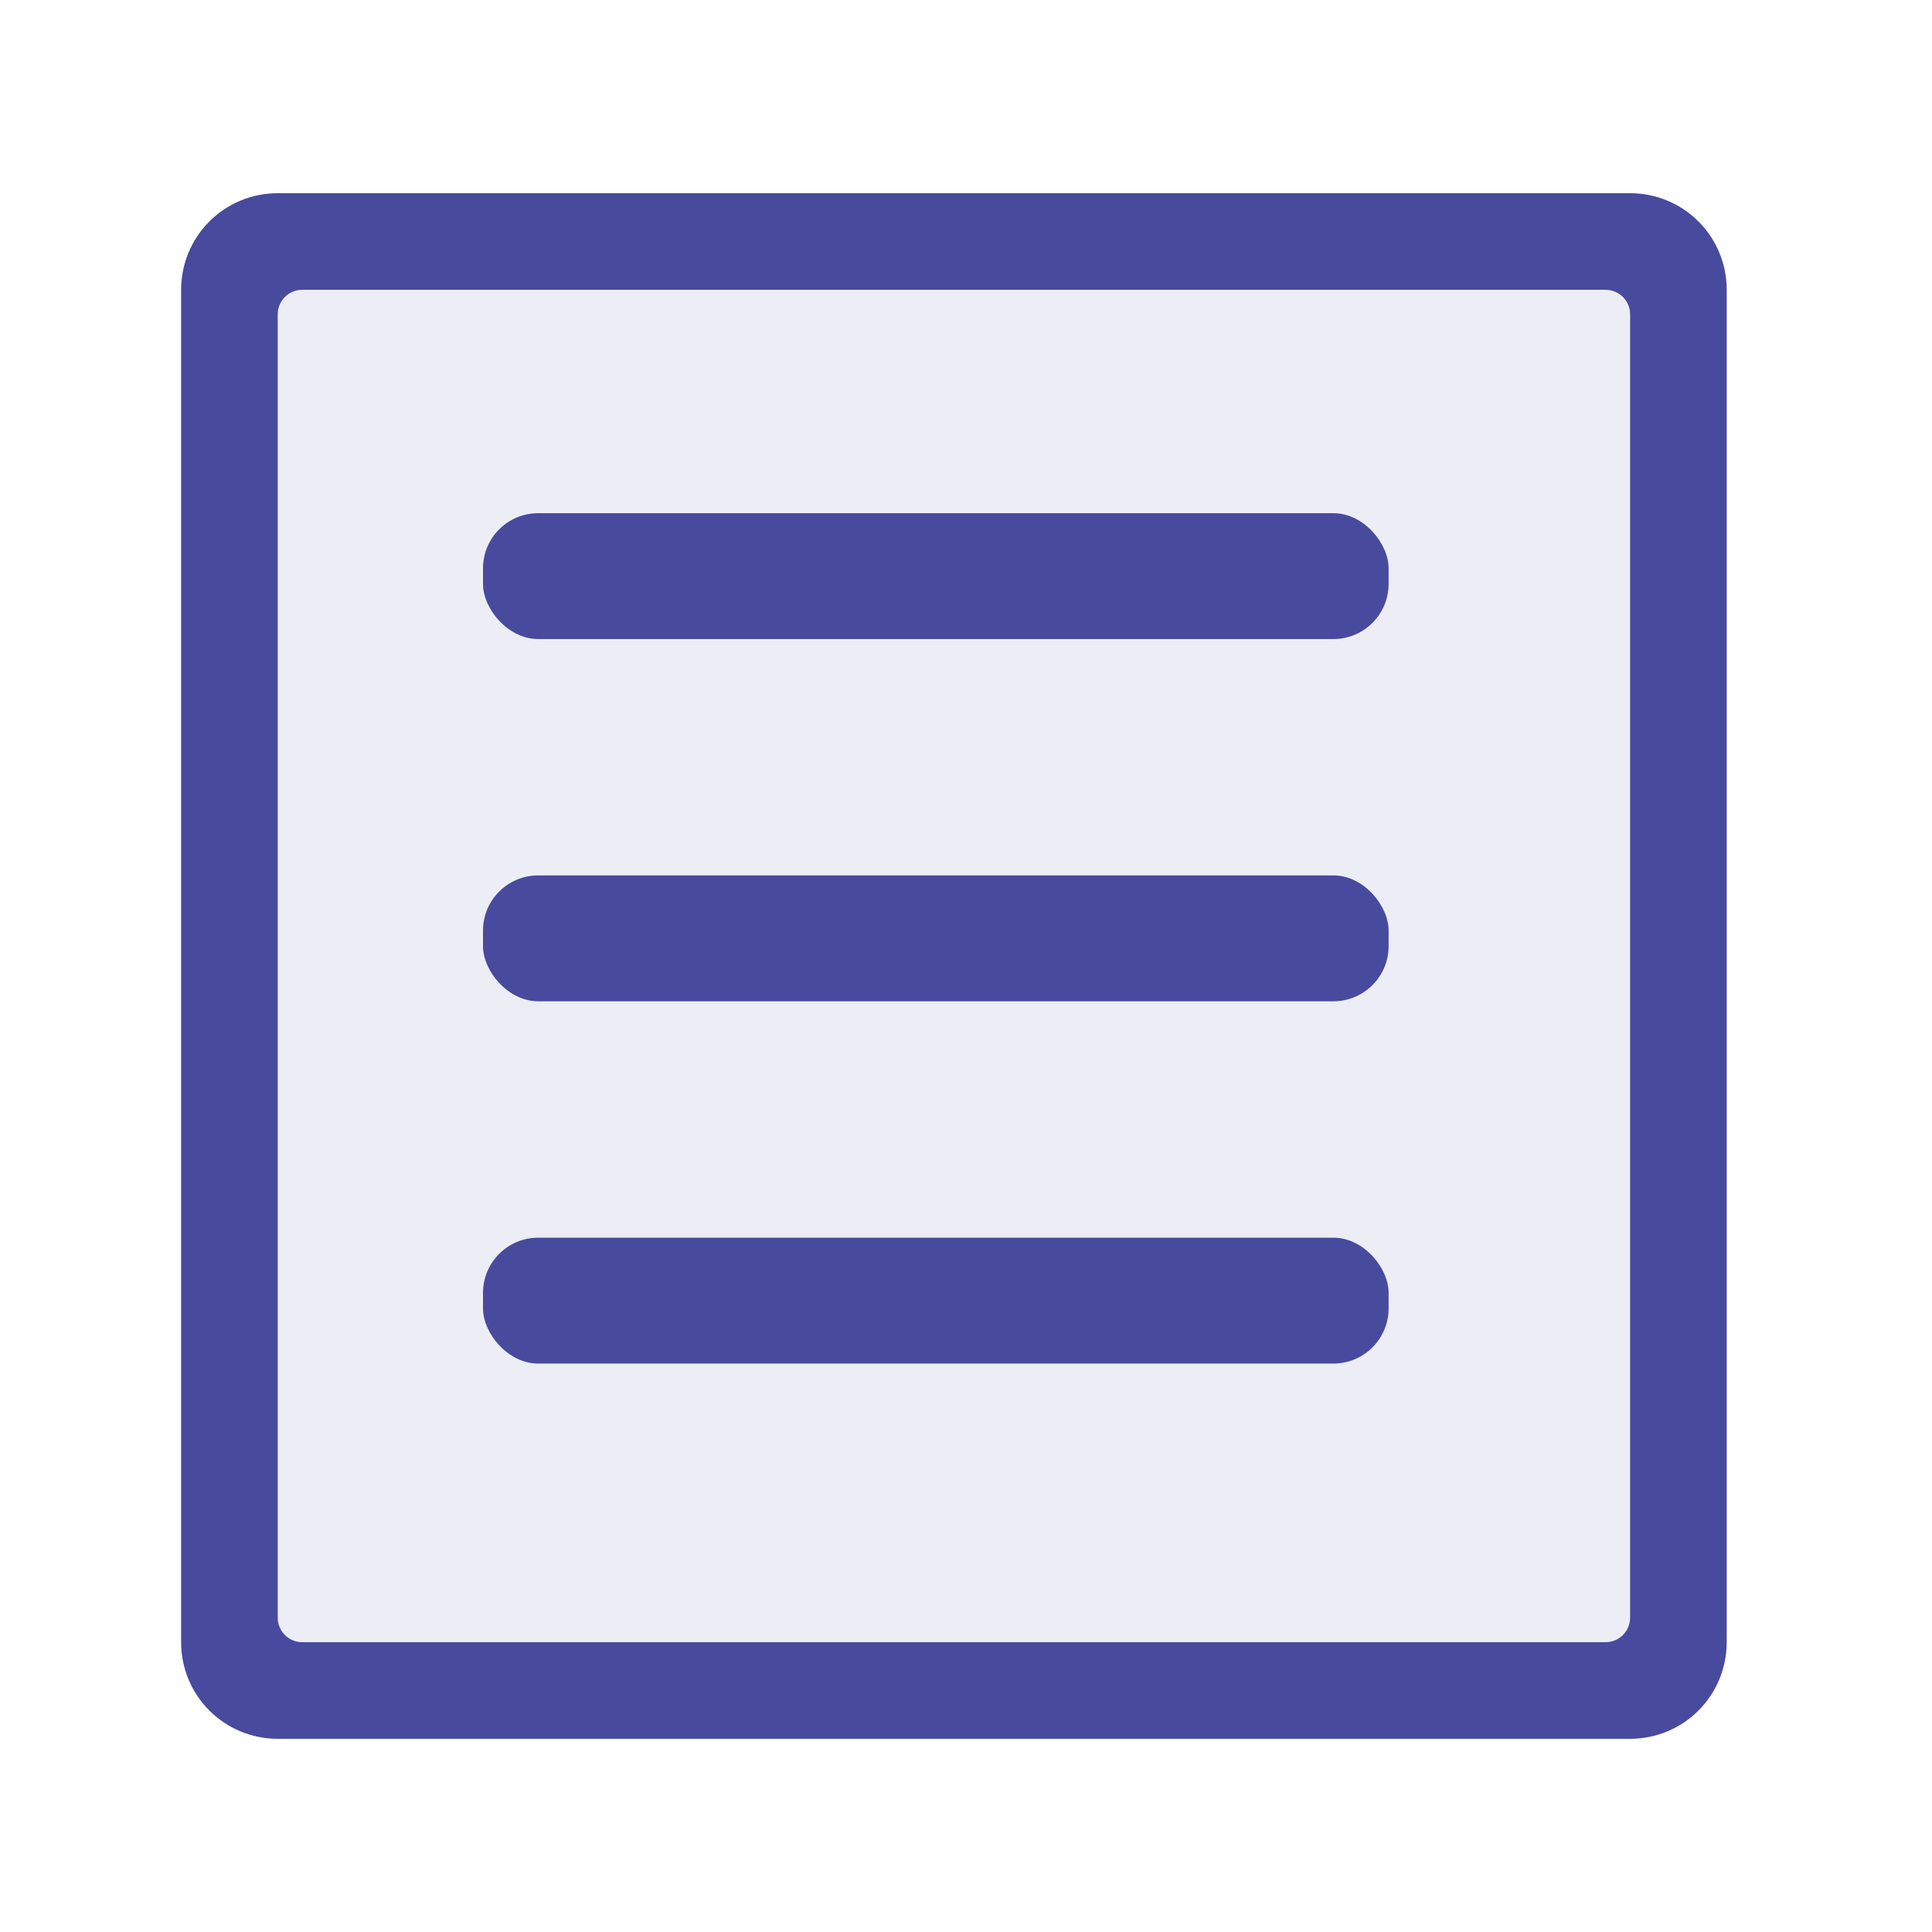<svg width="35" height="35" viewBox="0 0 35 35" fill="none" xmlns="http://www.w3.org/2000/svg">
<rect x="4.375" y="4.375" width="26.25" height="26.25" fill="#484A9E" fill-opacity="0.1"/>
<path fill-rule="evenodd" clip-rule="evenodd" d="M3.281 5.252C3.281 4.284 4.059 3.5 5.033 3.5H29.53C30.497 3.5 31.281 4.278 31.281 5.252V29.748C31.281 30.716 30.503 31.5 29.53 31.5H5.033C4.065 31.5 3.281 30.722 3.281 29.748V5.252ZM5.031 5.696V29.304C5.031 29.553 5.231 29.75 5.477 29.75H29.085C29.334 29.75 29.531 29.55 29.531 29.304V5.696C29.531 5.447 29.331 5.25 29.085 5.25H5.477C5.228 5.25 5.031 5.45 5.031 5.696Z" fill="#484A9E"/>
<rect x="8.75" y="9.297" width="16.406" height="2.28" rx="1" fill="#484A9E"/>
<rect x="8.75" y="15.859" width="16.406" height="2.28" rx="1" fill="#484A9E"/>
<rect x="8.75" y="22.422" width="16.406" height="2.28" rx="1" fill="#484A9E"/>
</svg>
